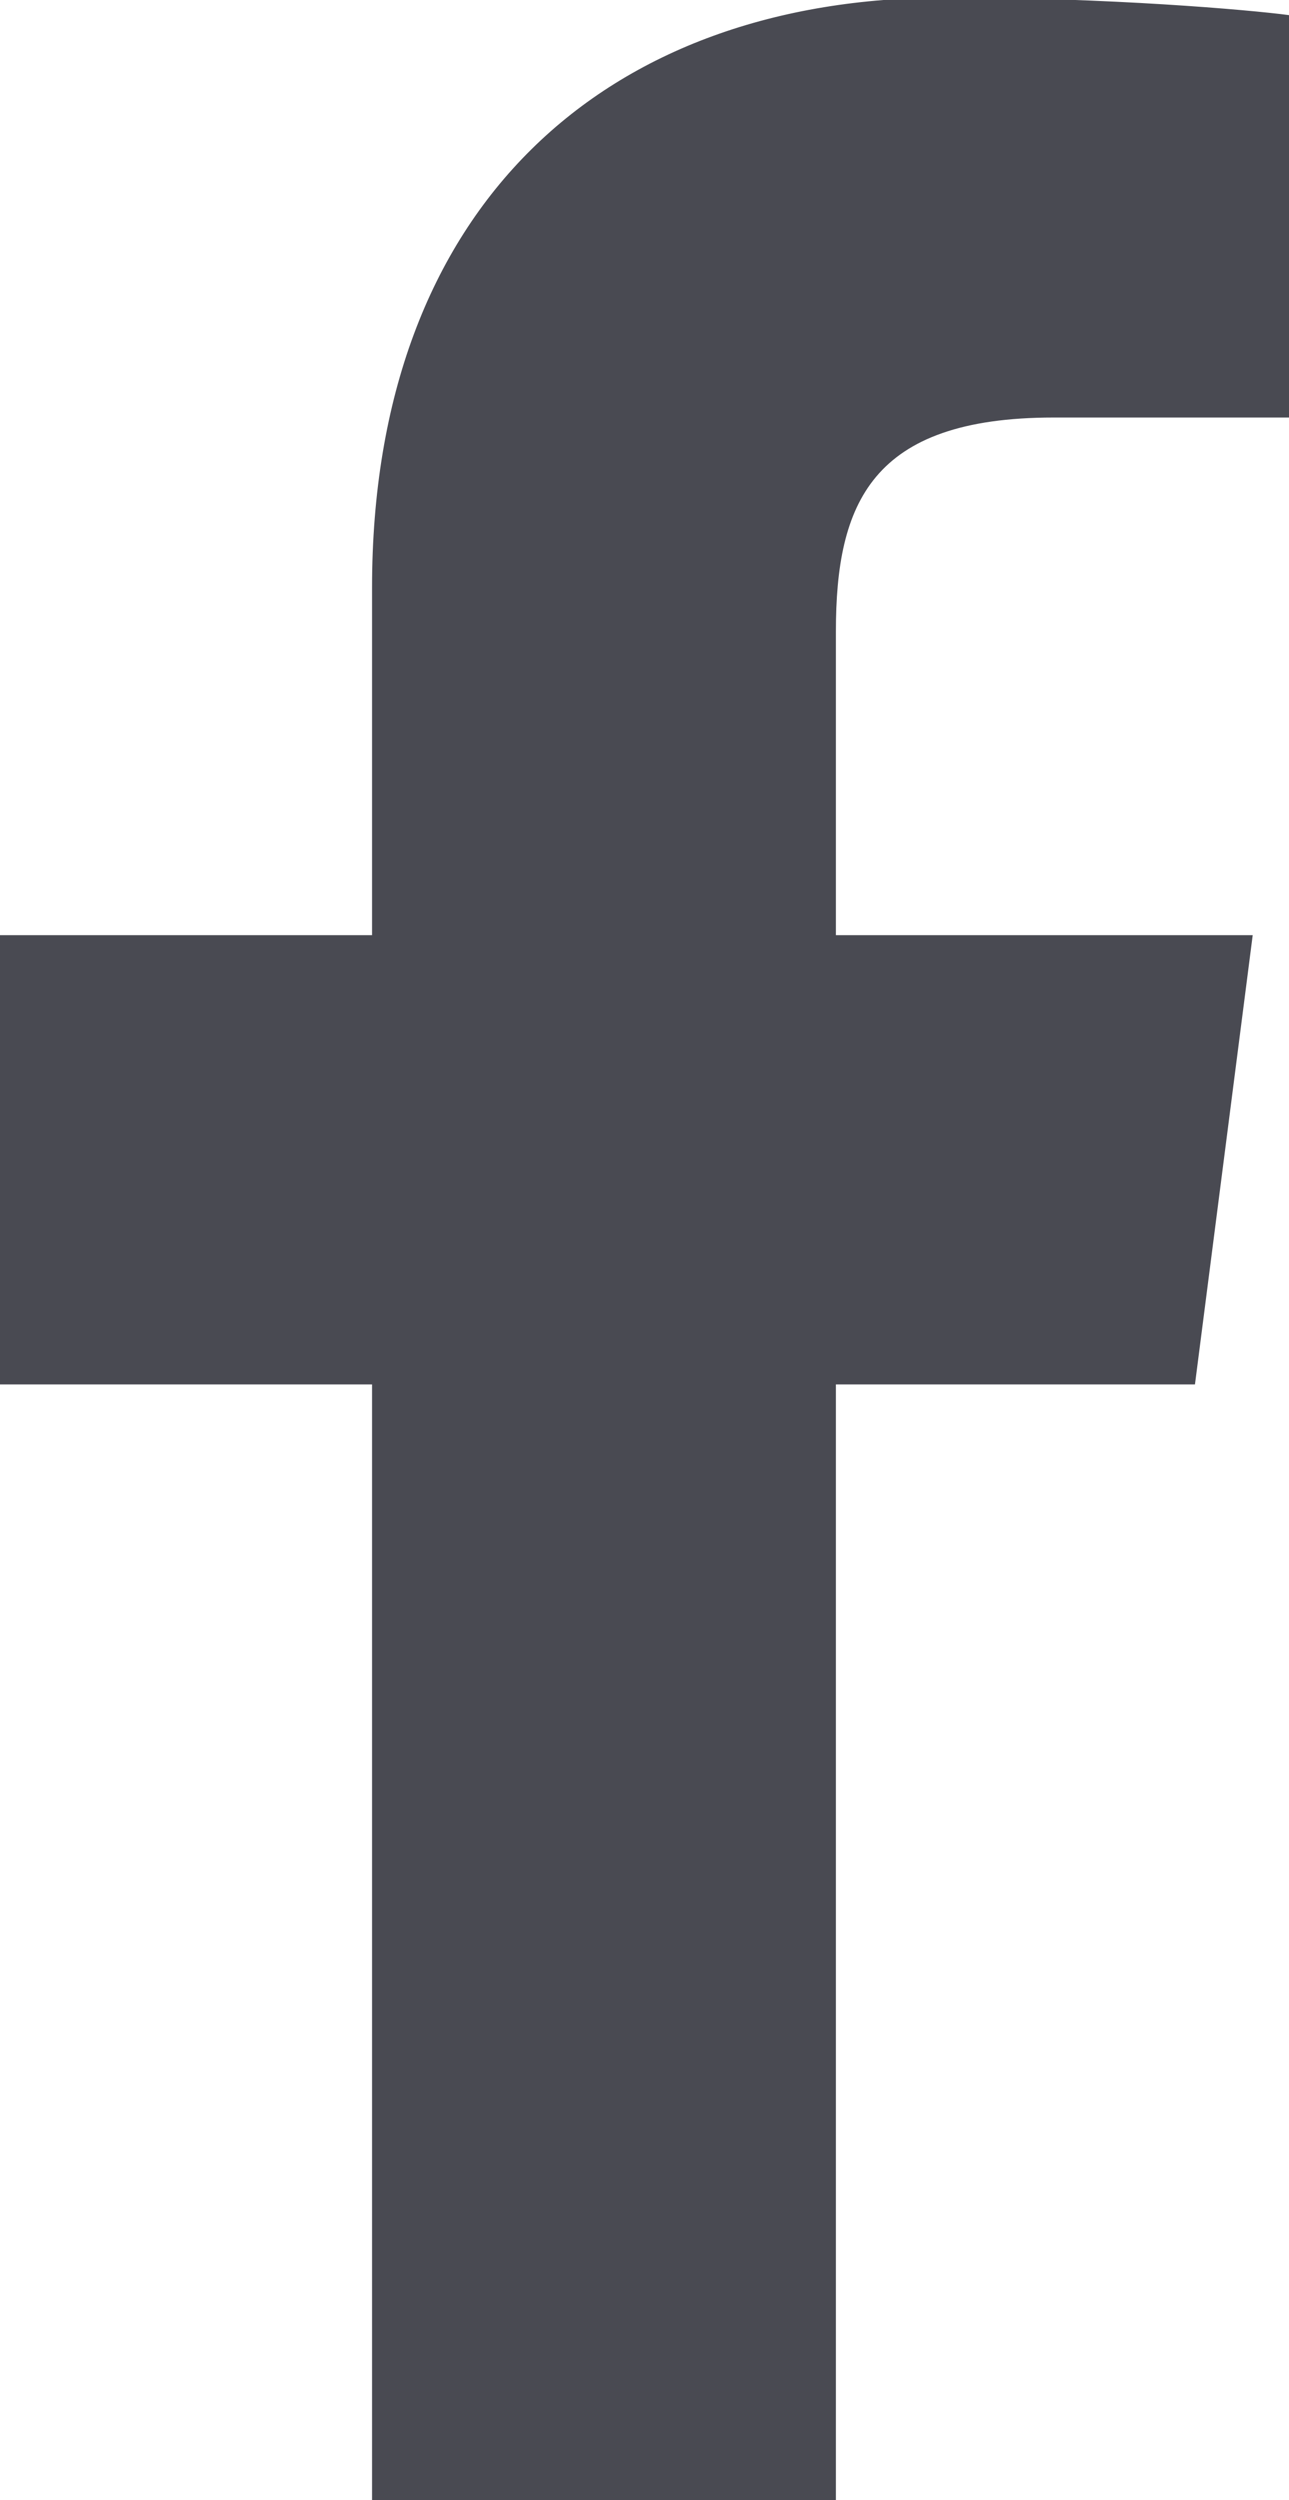 <svg version="1.0" xmlns="http://www.w3.org/2000/svg" viewBox="0 0 264 512"><g id="layer1"><path fill="#494A52" stroke="#494A52" d="M76.7 512V283H0v-91h76.7v-71.7C76.7 42.4 124.3 0 193.8 0c33.3 0 61.9 2.5 70.2 3.6V85h-48.2c-37.8 0-45.1 18-45.1 44.3V192H256l-11.7 91h-73.6v229"></path></g></svg>